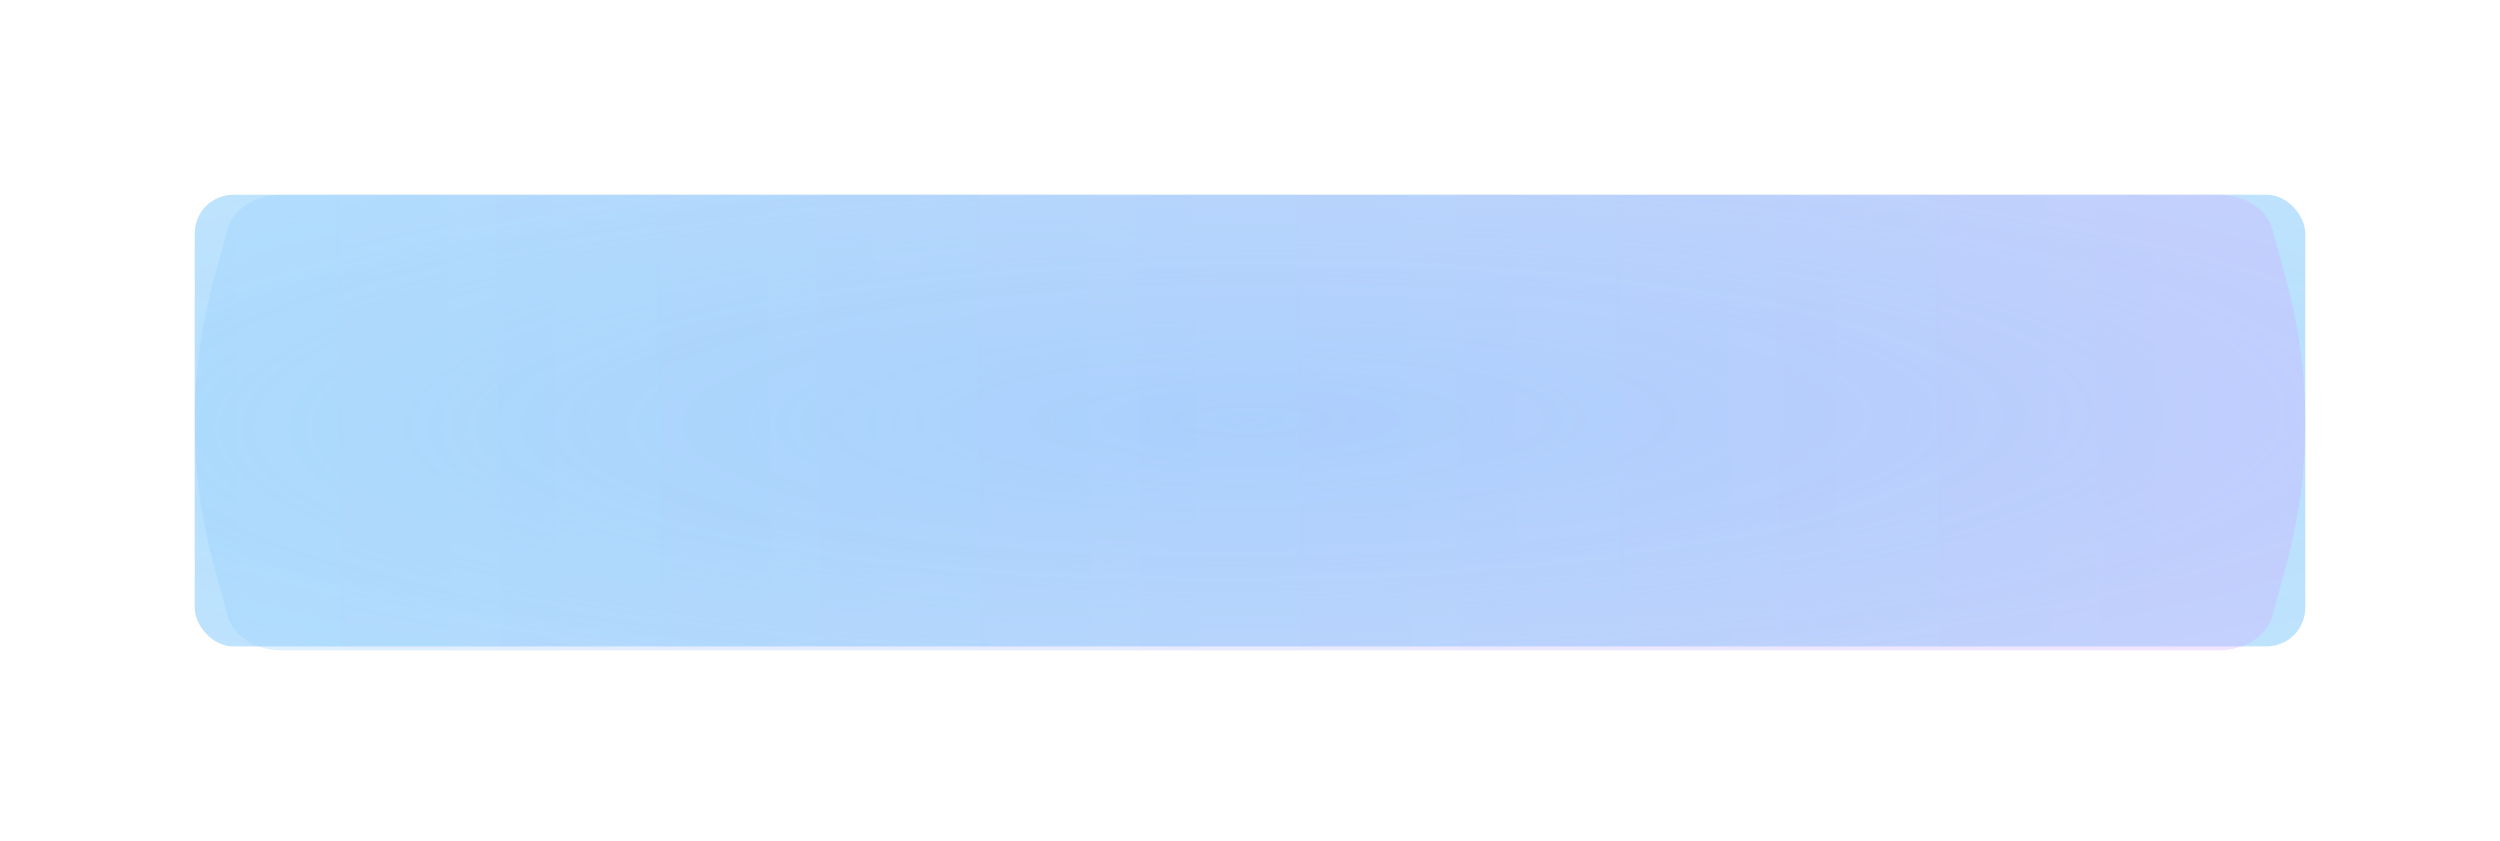 <svg width="642" height="216" viewBox="0 0 642 216" fill="none" xmlns="http://www.w3.org/2000/svg">
<g opacity="0.8" filter="url(#filter0_f_827_10)">
<rect x="50" y="50" width="542" height="116" rx="9.943" fill="url(#paint0_radial_827_10)"/>
</g>
<g filter="url(#filter1_bi_827_10)">
<path d="M58.442 58.861C59.858 53.687 65.576 50 72.186 50H569.814C576.424 50 582.142 53.687 583.558 58.861L586.978 71.357C593.674 95.828 593.674 121.172 586.978 145.643L583.558 158.139C582.142 163.313 576.424 167 569.814 167H72.186C65.576 167 59.858 163.313 58.442 158.139L55.022 145.643C48.326 121.172 48.326 95.828 55.022 71.357L58.442 58.861Z" fill="url(#paint1_linear_827_10)" fill-opacity="0.3"/>
</g>
<defs>
<filter id="filter0_f_827_10" x="0.286" y="0.286" width="641.429" height="215.429" filterUnits="userSpaceOnUse" color-interpolation-filters="sRGB">
<feFlood flood-opacity="0" result="BackgroundImageFix"/>
<feBlend mode="normal" in="SourceGraphic" in2="BackgroundImageFix" result="shape"/>
<feGaussianBlur stdDeviation="24.857" result="effect1_foregroundBlur_827_10"/>
</filter>
<filter id="filter1_bi_827_10" x="43" y="43" width="556" height="131" filterUnits="userSpaceOnUse" color-interpolation-filters="sRGB">
<feFlood flood-opacity="0" result="BackgroundImageFix"/>
<feGaussianBlur in="BackgroundImage" stdDeviation="3.5"/>
<feComposite in2="SourceAlpha" operator="in" result="effect1_backgroundBlur_827_10"/>
<feBlend mode="normal" in="SourceGraphic" in2="effect1_backgroundBlur_827_10" result="shape"/>
<feColorMatrix in="SourceAlpha" type="matrix" values="0 0 0 0 0 0 0 0 0 0 0 0 0 0 0 0 0 0 127 0" result="hardAlpha"/>
<feOffset/>
<feGaussianBlur stdDeviation="4.5"/>
<feComposite in2="hardAlpha" operator="arithmetic" k2="-1" k3="1"/>
<feColorMatrix type="matrix" values="0 0 0 0 1 0 0 0 0 1 0 0 0 0 1 0 0 0 0.35 0"/>
<feBlend mode="normal" in2="shape" result="effect2_innerShadow_827_10"/>
</filter>
<radialGradient id="paint0_radial_827_10" cx="0" cy="0" r="1" gradientUnits="userSpaceOnUse" gradientTransform="translate(321 108) rotate(89.745) scale(120.245 561.843)">
<stop stop-color="#93D0FC"/>
<stop offset="1" stop-color="#93D0FC" stop-opacity="0.63"/>
</radialGradient>
<linearGradient id="paint1_linear_827_10" x1="50" y1="120.628" x2="567.311" y2="114.427" gradientUnits="userSpaceOnUse">
<stop stop-color="#93D0FC"/>
<stop offset="1" stop-color="#D2A6FF"/>
</linearGradient>
</defs>
</svg>

